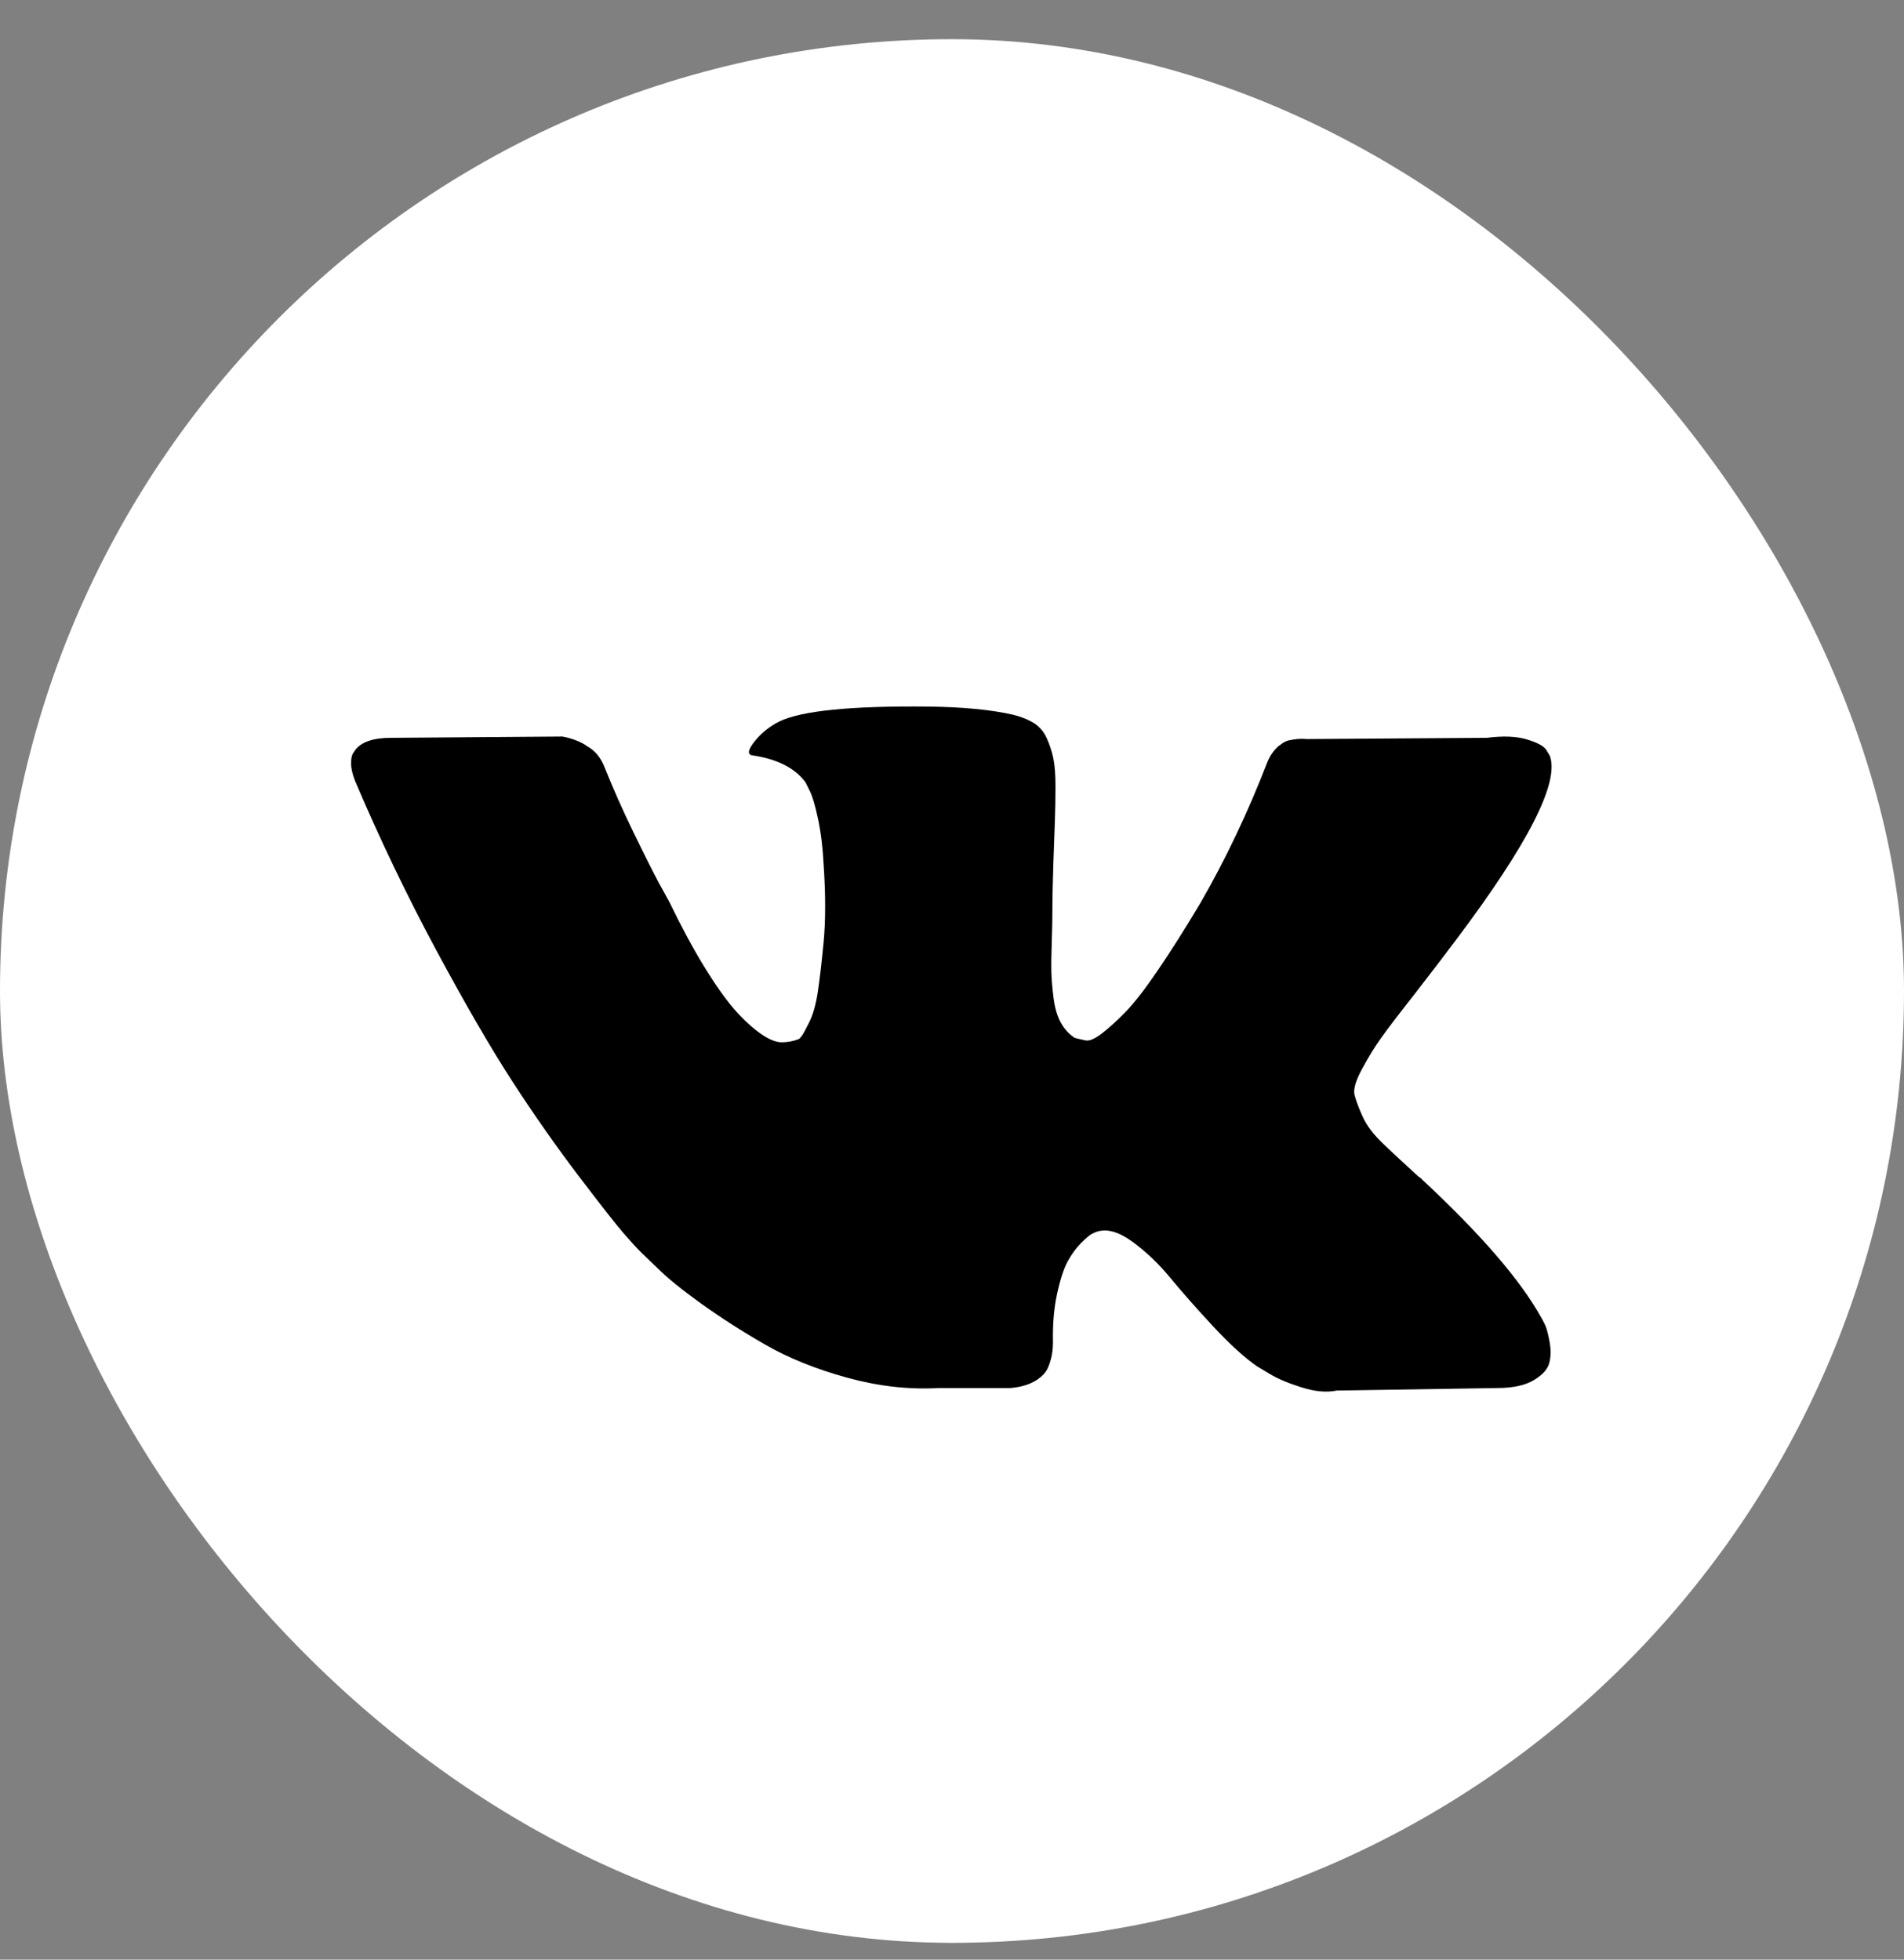 <svg width="34" height="35" viewBox="0 0 34 35" fill="none" xmlns="http://www.w3.org/2000/svg">
<rect x="0" y="0" width="34" height="35" fill="#808080" stroke="none"/>
<rect y="0.7" width="34" height="34" rx="17" fill="white"/>
<path d="M27.677 13.502C27.848 13.978 27.29 15.072 26.002 16.785C25.824 17.023 25.582 17.339 25.277 17.734C24.979 18.113 24.774 18.381 24.663 18.538C24.551 18.694 24.438 18.878 24.323 19.091C24.207 19.303 24.163 19.459 24.189 19.56C24.215 19.66 24.263 19.788 24.334 19.945C24.404 20.101 24.525 20.261 24.696 20.425C24.867 20.589 25.08 20.786 25.333 21.017C25.362 21.032 25.381 21.047 25.388 21.061C26.438 22.037 27.148 22.859 27.52 23.529C27.543 23.567 27.567 23.613 27.593 23.669C27.619 23.725 27.645 23.823 27.671 23.965C27.697 24.106 27.695 24.233 27.665 24.345C27.636 24.456 27.543 24.559 27.386 24.652C27.23 24.745 27.011 24.791 26.728 24.791L23.87 24.836C23.692 24.873 23.483 24.855 23.245 24.78C23.007 24.706 22.814 24.624 22.665 24.534L22.442 24.4C22.219 24.244 21.958 24.006 21.66 23.686C21.363 23.366 21.108 23.077 20.896 22.82C20.684 22.564 20.457 22.348 20.215 22.173C19.973 21.998 19.763 21.94 19.584 22C19.562 22.007 19.532 22.02 19.495 22.039C19.458 22.057 19.395 22.111 19.305 22.201C19.216 22.29 19.136 22.4 19.065 22.53C18.995 22.66 18.931 22.854 18.876 23.111C18.82 23.367 18.796 23.656 18.803 23.976C18.803 24.088 18.79 24.19 18.764 24.283C18.738 24.376 18.71 24.445 18.68 24.49L18.636 24.546C18.502 24.687 18.305 24.769 18.044 24.791H16.761C16.232 24.821 15.689 24.76 15.131 24.607C14.573 24.454 14.084 24.257 13.663 24.015C13.243 23.773 12.86 23.527 12.514 23.278C12.168 23.029 11.905 22.815 11.727 22.636L11.448 22.368C11.373 22.294 11.271 22.182 11.141 22.033C11.011 21.884 10.745 21.545 10.343 21.017C9.941 20.488 9.547 19.926 9.16 19.331C8.773 18.735 8.317 17.95 7.792 16.974C7.268 15.999 6.782 14.987 6.336 13.937C6.291 13.818 6.269 13.718 6.269 13.636C6.269 13.554 6.28 13.494 6.302 13.457L6.347 13.39C6.459 13.249 6.671 13.178 6.983 13.178L10.041 13.155C10.131 13.17 10.216 13.195 10.298 13.228C10.38 13.262 10.44 13.293 10.477 13.323L10.533 13.357C10.652 13.438 10.741 13.557 10.8 13.714C10.949 14.086 11.12 14.471 11.314 14.87C11.507 15.268 11.66 15.571 11.771 15.78L11.95 16.104C12.166 16.55 12.374 16.937 12.575 17.265C12.776 17.592 12.956 17.847 13.116 18.03C13.276 18.212 13.431 18.355 13.58 18.46C13.728 18.564 13.855 18.616 13.959 18.616C14.063 18.616 14.164 18.597 14.26 18.56C14.275 18.553 14.294 18.534 14.316 18.504C14.339 18.475 14.383 18.393 14.45 18.259C14.517 18.125 14.567 17.95 14.601 17.734C14.634 17.518 14.67 17.216 14.707 16.829C14.744 16.442 14.744 15.977 14.707 15.434C14.692 15.136 14.659 14.864 14.606 14.618C14.554 14.373 14.502 14.201 14.45 14.105L14.383 13.971C14.197 13.718 13.881 13.557 13.434 13.491C13.338 13.476 13.356 13.386 13.49 13.223C13.609 13.081 13.751 12.969 13.914 12.887C14.309 12.694 15.198 12.605 16.582 12.62C17.192 12.627 17.694 12.675 18.089 12.765C18.238 12.802 18.362 12.852 18.463 12.915C18.563 12.979 18.639 13.068 18.692 13.184C18.744 13.299 18.783 13.418 18.809 13.541C18.835 13.664 18.848 13.833 18.848 14.049C18.848 14.265 18.844 14.47 18.837 14.663C18.829 14.857 18.82 15.119 18.809 15.45C18.798 15.782 18.792 16.089 18.792 16.372C18.792 16.453 18.788 16.61 18.781 16.84C18.773 17.071 18.771 17.25 18.775 17.377C18.779 17.503 18.792 17.654 18.814 17.829C18.837 18.004 18.879 18.149 18.943 18.264C19.006 18.38 19.09 18.471 19.194 18.538C19.253 18.553 19.317 18.568 19.384 18.582C19.451 18.597 19.547 18.556 19.674 18.46C19.8 18.363 19.942 18.235 20.098 18.075C20.254 17.914 20.448 17.665 20.678 17.326C20.909 16.988 21.162 16.587 21.437 16.126C21.884 15.352 22.282 14.514 22.631 13.613C22.661 13.539 22.698 13.474 22.743 13.418C22.788 13.362 22.829 13.323 22.866 13.301L22.911 13.267C22.925 13.26 22.944 13.251 22.966 13.239C22.989 13.228 23.037 13.217 23.111 13.206C23.186 13.195 23.26 13.193 23.335 13.2L26.549 13.178C26.839 13.141 27.078 13.15 27.264 13.206C27.45 13.262 27.565 13.323 27.61 13.39L27.677 13.502Z" fill="black"/>
</svg>
